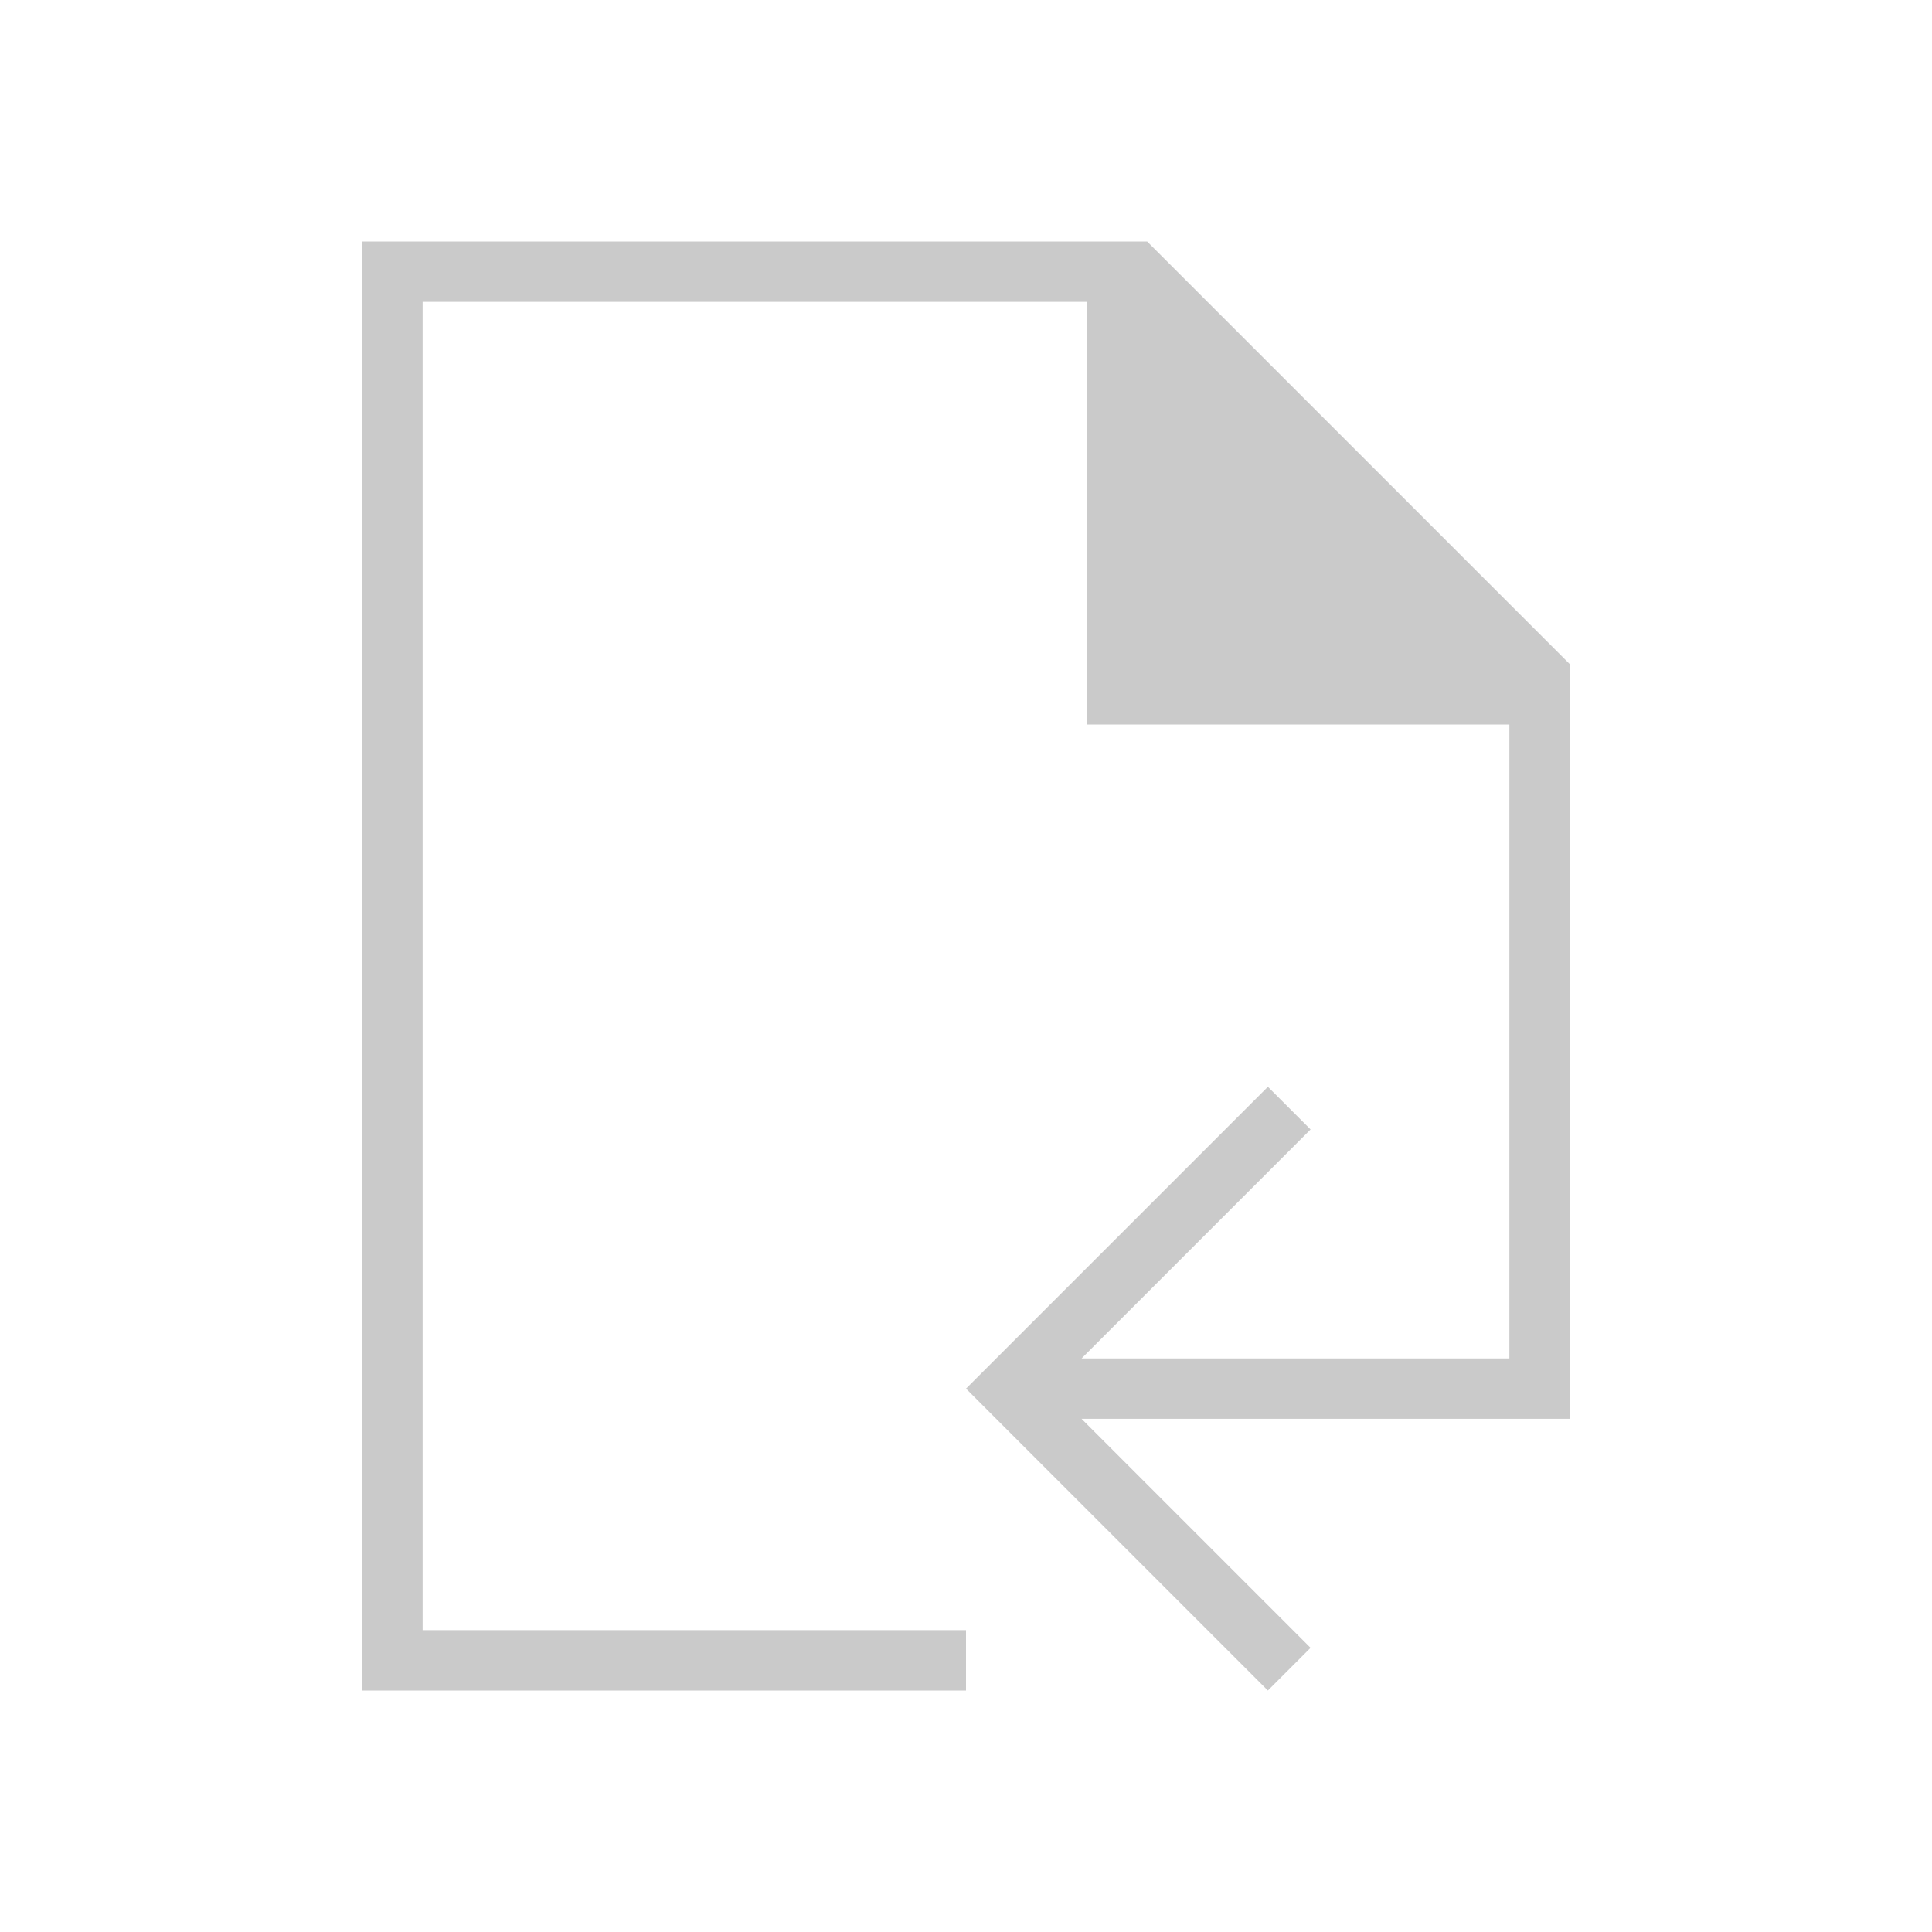 <!DOCTYPE svg>
<svg version="1.1" xmlns="http://www.w3.org/2000/svg" viewBox="0 0 32 32">
    <defs>
        <style type="text/css" id="current-color-scheme">
            .ColorScheme-Text {
                color:#cacaca;
            }
        </style>
    </defs>
    <path class="ColorScheme-Text" style="fill:currentColor; fill-opacity:1; stroke:none" d="M 6 4 L 6 28 L 16 28 L 16 27 L 7 27 L 7 5 L 18 5 L 18 12 L 25 12 L 25 22.5 L 17.914 22.5 L 21.707 18.707 L 21 18 L 17 22 L 16 23 L 21 28 L 21.707 27.293 L 17.914 23.5 L 26.004 23.5 L 26.004 22.5 L 26 22.5 L 26 11 L 19 4 L 6 4 Z"/>
</svg>
